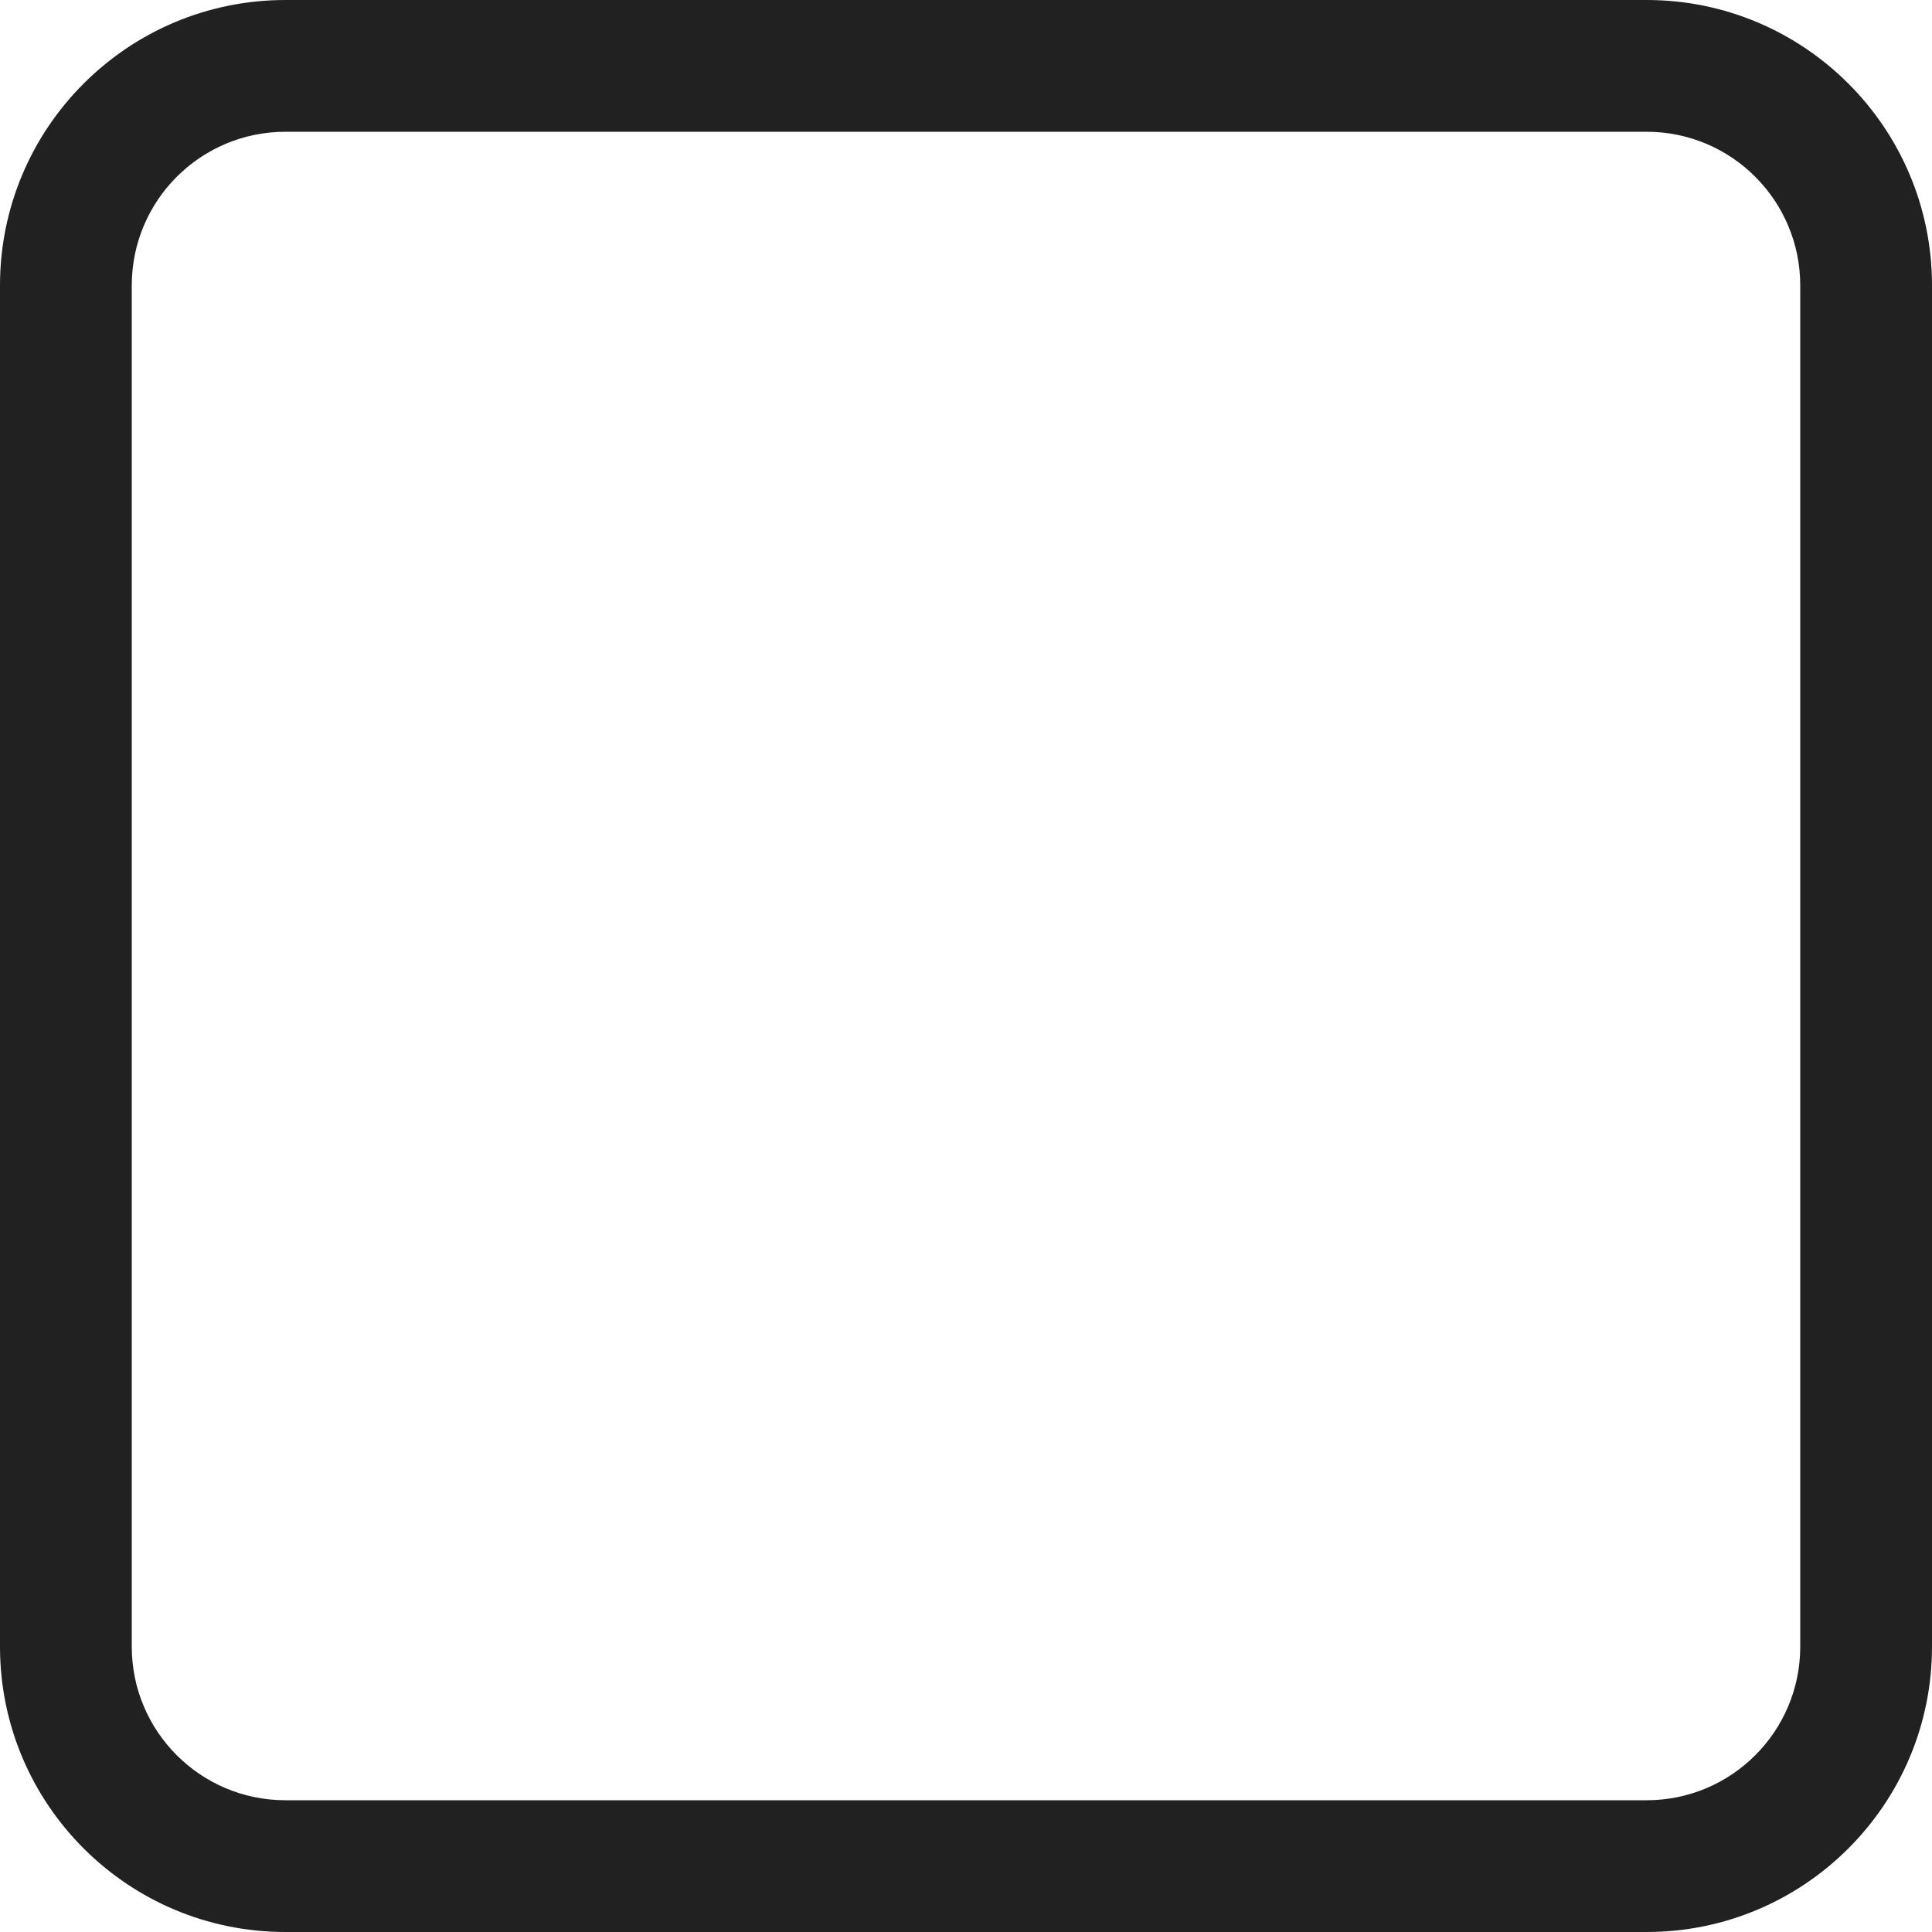 <svg width="20" height="20" viewBox="0 0 20 20" fill="none" xmlns="http://www.w3.org/2000/svg">
<path d="M0 2.955C0 1.323 1.323 0 2.955 0H17.046C18.677 0 20 1.323 20 2.955V17.046C20 18.677 18.677 20 17.046 20H2.955C1.323 20 0 18.677 0 17.046V2.955ZM2.955 1.364C2.076 1.364 1.364 2.076 1.364 2.955V17.046C1.364 17.924 2.076 18.636 2.955 18.636H17.046C17.924 18.636 18.636 17.924 18.636 17.046V2.955C18.636 2.076 17.924 1.364 17.046 1.364H2.955Z" fill="#212121"/>
</svg>

